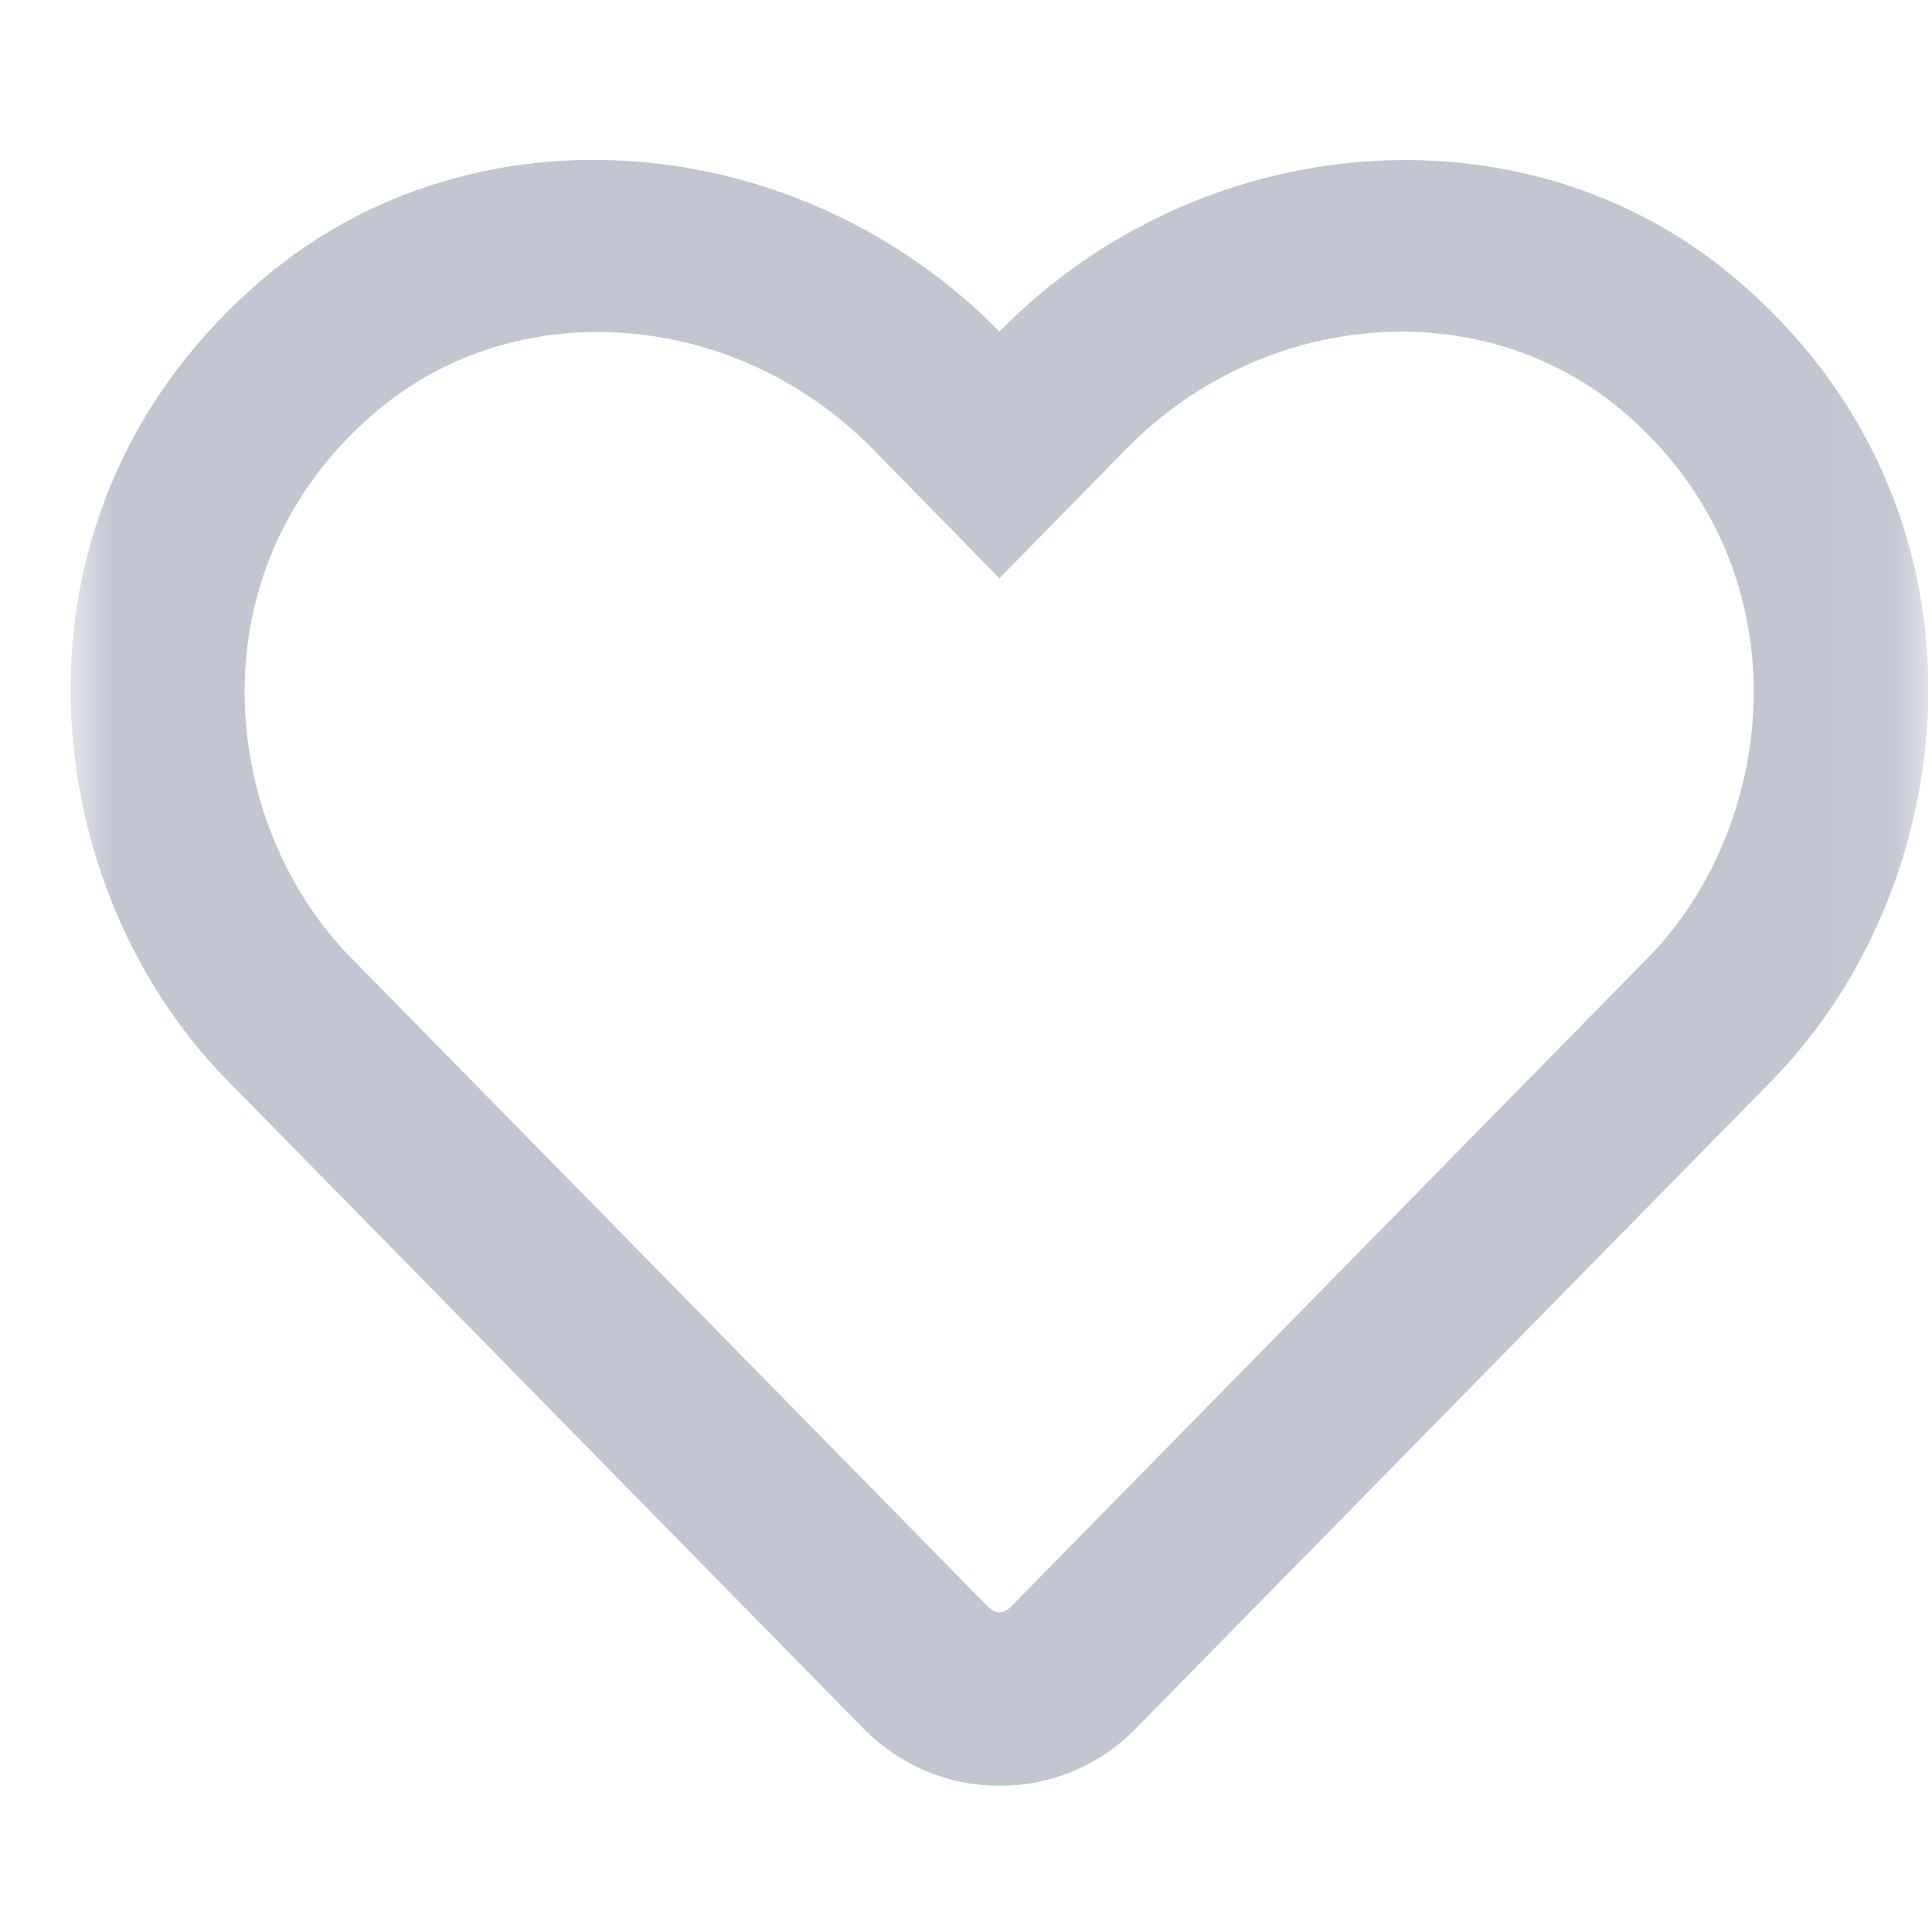<svg width="26" height="26" viewBox="0 0 26 26" fill="none" xmlns="http://www.w3.org/2000/svg">
<g clip-path="url(#clip0_3_233)">
<mask id="mask0_3_233" style="mask-type:luminance" maskUnits="userSpaceOnUse" x="0" y="0" width="26" height="26">
<path d="M25.95 0.59H0.95V25.59H25.95V0.59Z" fill="white"/>
</mask>
<g mask="url(#mask0_3_233)">
<path d="M23.333 3.73C20.511 1.357 16.15 1.713 13.45 4.462C10.75 1.713 6.39 1.352 3.567 3.73C-0.105 6.821 0.432 11.86 3.05 14.53L11.614 23.256C12.102 23.754 12.757 24.032 13.45 24.032C14.148 24.032 14.798 23.759 15.286 23.261L23.851 14.535C26.463 11.864 27.01 6.825 23.333 3.73ZM22.181 12.885L13.616 21.611C13.499 21.728 13.401 21.728 13.284 21.611L4.72 12.885C2.937 11.069 2.576 7.631 5.076 5.527C6.975 3.93 9.905 4.169 11.741 6.039L13.45 7.782L15.159 6.039C17.005 4.159 19.934 3.93 21.824 5.522C24.319 7.626 23.948 11.083 22.181 12.885Z" fill="#C2C6D1"/>
</g>
</g>
<defs>
<clipPath id="clip0_3_233">
<rect width="25" height="25" fill="white" transform="translate(0.95 0.59)"/>
</clipPath>
</defs>
</svg>
